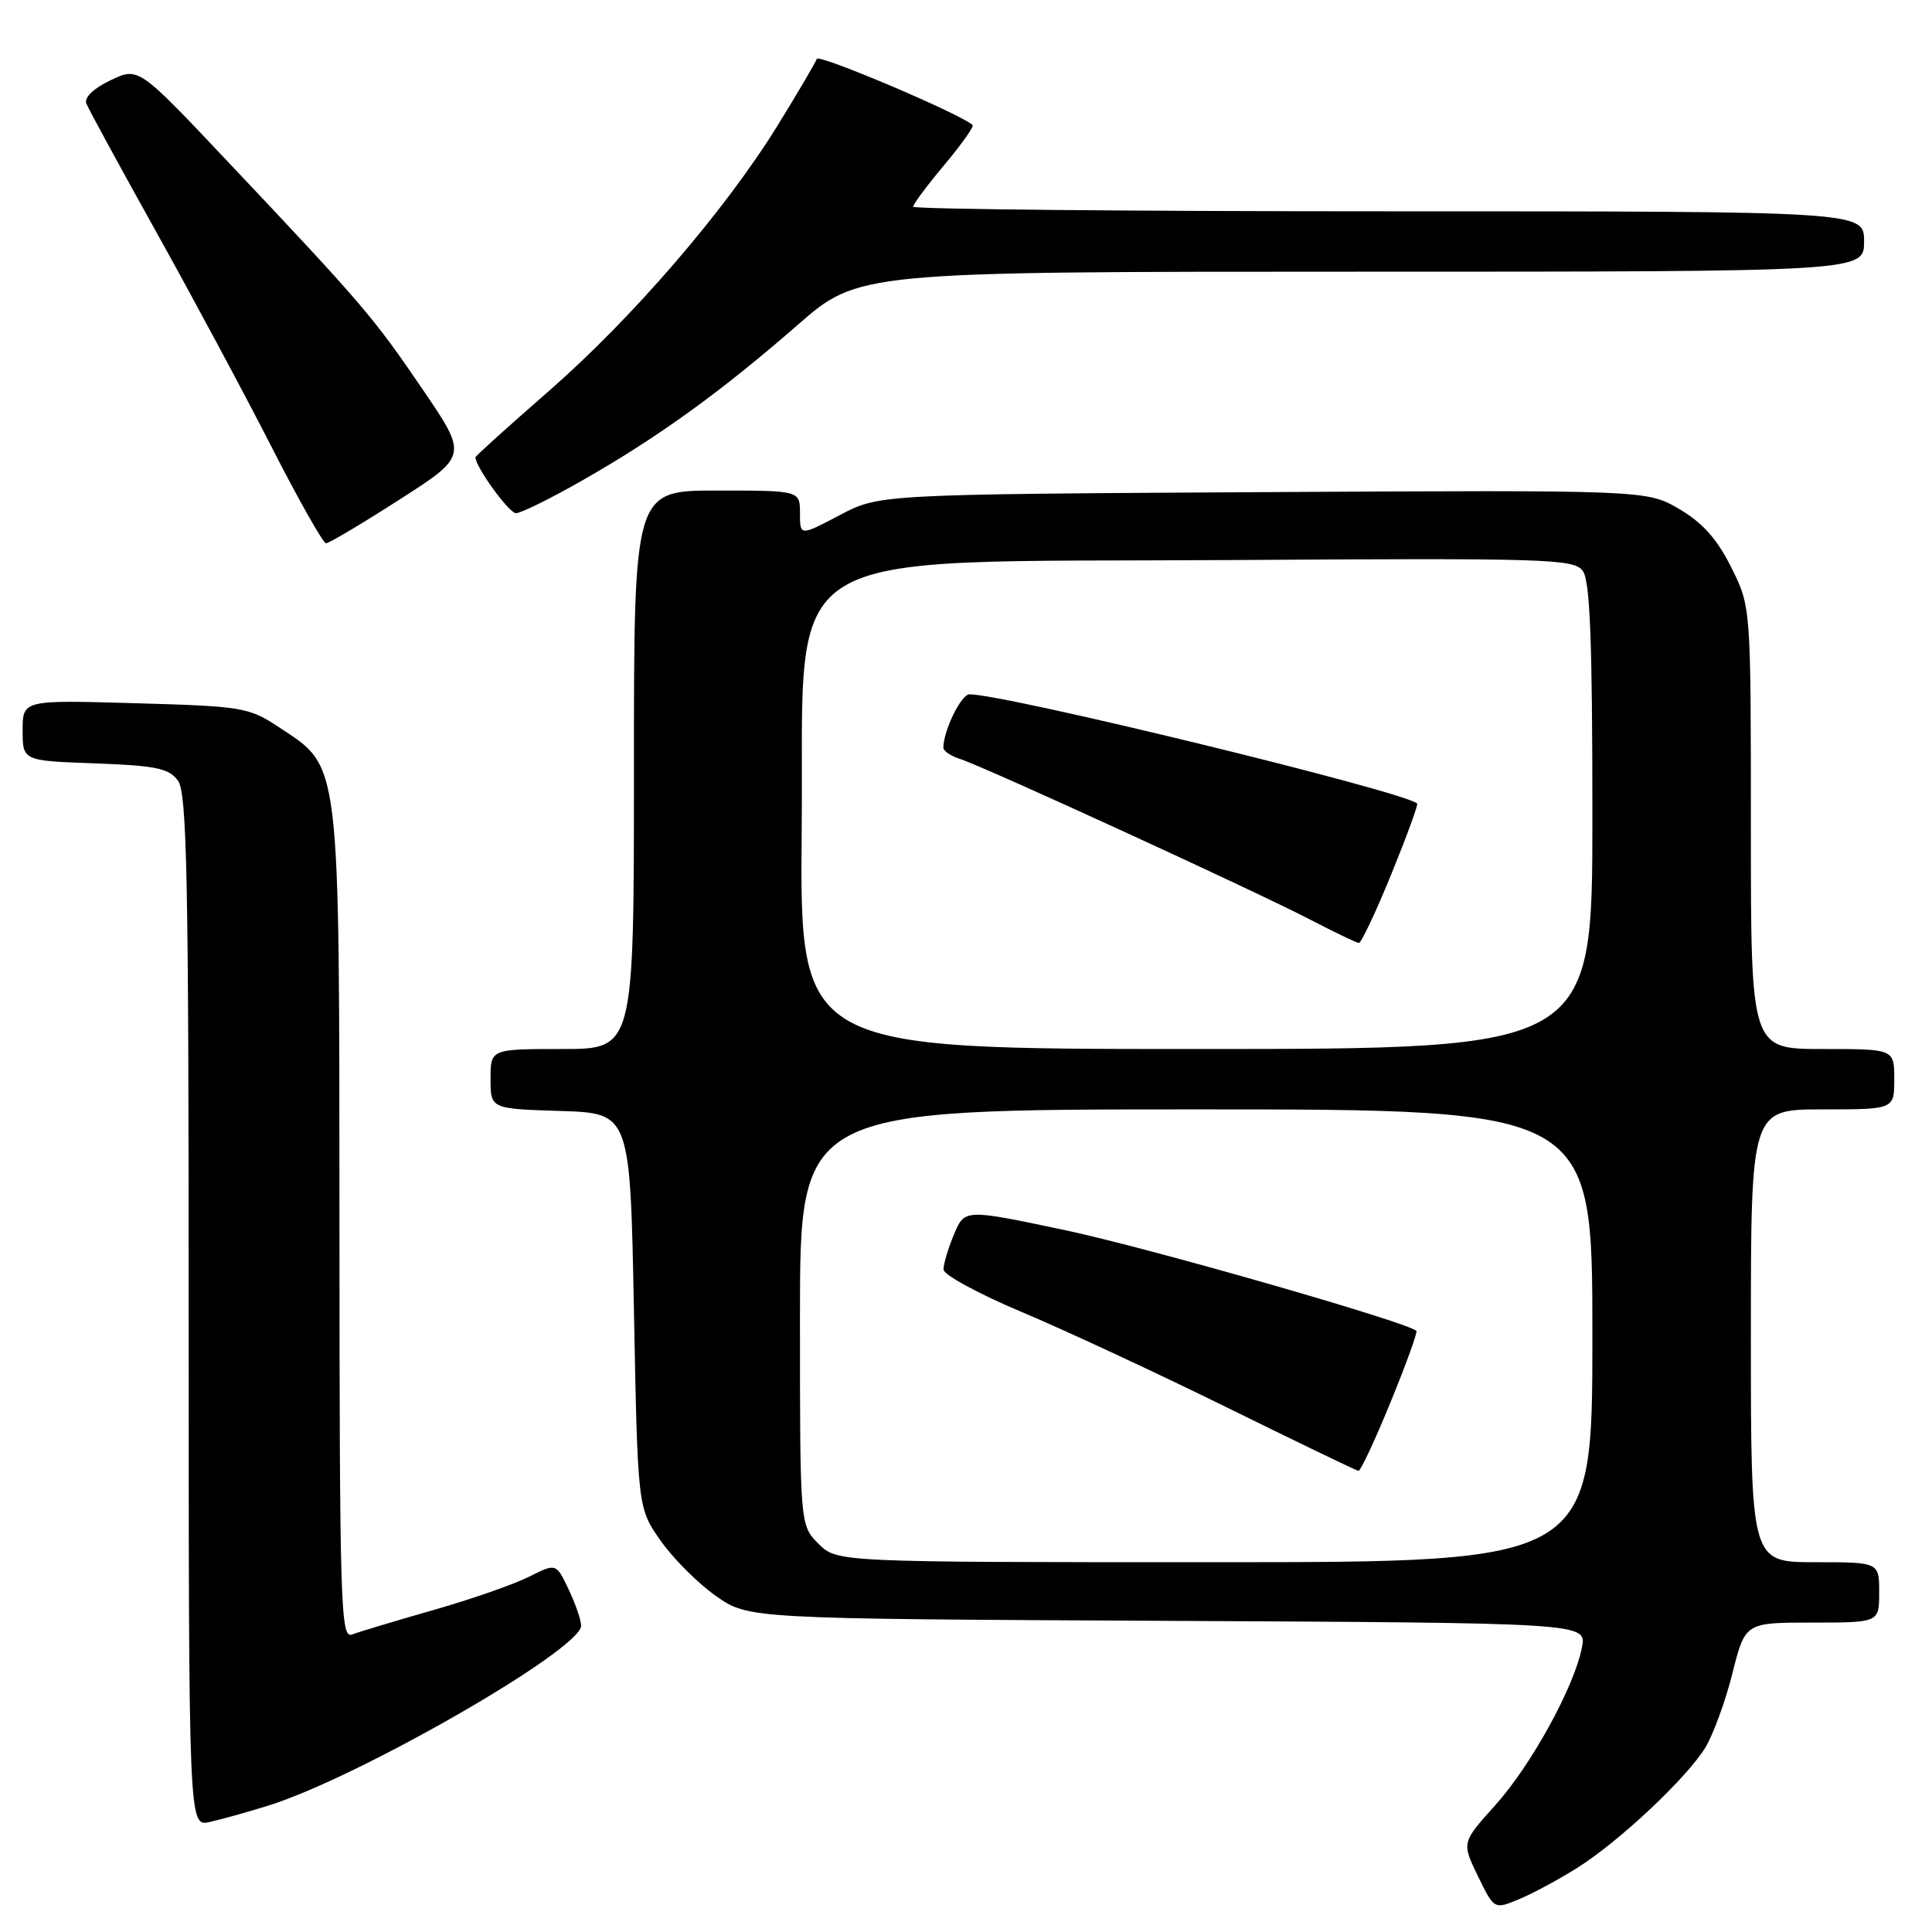 <?xml version="1.0" encoding="UTF-8" standalone="no"?>
<!DOCTYPE svg PUBLIC "-//W3C//DTD SVG 1.1//EN" "http://www.w3.org/Graphics/SVG/1.1/DTD/svg11.dtd" >
<svg xmlns="http://www.w3.org/2000/svg" xmlns:xlink="http://www.w3.org/1999/xlink" version="1.1" viewBox="0 0 256 256">
 <g >
 <path fill="currentColor"
d=" M 209.04 247.47 C 214.56 243.99 223.44 235.65 225.95 231.59 C 226.99 229.89 228.62 225.46 229.55 221.75 C 231.24 215.00 231.24 215.00 240.12 215.00 C 249.00 215.00 249.00 215.00 249.00 211.00 C 249.00 207.00 249.00 207.00 240.50 207.00 C 232.00 207.00 232.00 207.00 232.00 177.00 C 232.00 147.00 232.00 147.00 241.50 147.00 C 251.00 147.00 251.00 147.00 251.00 143.00 C 251.00 139.00 251.00 139.00 241.50 139.00 C 232.00 139.00 232.00 139.00 232.00 109.70 C 232.00 80.39 232.00 80.39 229.40 75.18 C 227.54 71.44 225.60 69.26 222.51 67.45 C 218.20 64.93 218.20 64.93 167.35 65.21 C 116.50 65.50 116.50 65.50 111.25 68.27 C 106.00 71.03 106.00 71.03 106.00 68.02 C 106.00 65.00 106.00 65.00 95.00 65.00 C 84.00 65.00 84.00 65.00 84.00 102.00 C 84.00 139.00 84.00 139.00 74.50 139.00 C 65.00 139.00 65.00 139.00 65.00 142.96 C 65.00 146.92 65.00 146.92 74.25 147.21 C 83.50 147.50 83.50 147.50 84.00 173.67 C 84.50 199.83 84.50 199.83 87.53 204.14 C 89.19 206.51 92.49 209.81 94.86 211.47 C 99.17 214.50 99.17 214.50 154.71 214.77 C 210.24 215.05 210.24 215.05 209.62 218.27 C 208.61 223.51 202.90 233.89 198.12 239.21 C 193.68 244.15 193.68 244.15 195.83 248.59 C 197.99 253.03 197.99 253.03 201.31 251.64 C 203.14 250.88 206.62 249.00 209.04 247.47 Z  M 35.50 239.27 C 47.43 235.57 77.00 218.57 77.00 215.41 C 77.00 214.67 76.25 212.50 75.34 210.59 C 73.69 207.12 73.69 207.12 70.09 208.93 C 68.12 209.93 62.40 211.92 57.39 213.35 C 52.38 214.78 47.54 216.24 46.64 216.58 C 45.13 217.16 45.00 212.81 44.98 162.36 C 44.95 100.03 45.17 101.78 36.98 96.37 C 32.98 93.72 32.15 93.58 17.90 93.18 C 3.00 92.75 3.00 92.75 3.00 96.78 C 3.00 100.81 3.00 100.81 12.58 101.15 C 20.67 101.45 22.38 101.80 23.58 103.44 C 24.77 105.07 25.00 116.30 25.00 173.71 C 25.00 242.04 25.00 242.04 27.75 241.43 C 29.26 241.10 32.75 240.12 35.50 239.27 Z  M 52.95 66.19 C 62.00 60.38 62.00 60.38 55.91 51.46 C 49.43 41.95 48.01 40.29 29.97 21.19 C 18.34 8.87 18.34 8.87 14.64 10.64 C 12.40 11.70 11.14 12.92 11.44 13.71 C 11.72 14.44 15.92 22.15 20.77 30.85 C 25.62 39.56 32.49 52.37 36.04 59.33 C 39.59 66.28 42.82 71.98 43.20 71.99 C 43.59 71.99 47.98 69.38 52.95 66.19 Z  M 77.21 63.63 C 87.17 57.96 95.58 51.88 105.64 43.10 C 113.77 36.00 113.77 36.00 180.39 36.00 C 247.00 36.00 247.00 36.00 247.00 32.00 C 247.00 28.00 247.00 28.00 184.00 28.00 C 149.35 28.00 121.00 27.72 121.00 27.39 C 121.00 27.05 122.86 24.56 125.13 21.85 C 127.40 19.14 129.08 16.76 128.88 16.57 C 127.32 15.11 108.46 7.11 108.23 7.80 C 108.07 8.28 105.74 12.24 103.06 16.59 C 96.07 27.91 83.78 42.17 72.63 51.90 C 67.33 56.52 63.00 60.43 63.00 60.59 C 63.00 61.87 67.45 68.00 68.37 68.00 C 69.02 68.00 73.00 66.04 77.21 63.63 Z  M 108.45 204.55 C 106.00 202.09 106.00 202.09 106.00 174.55 C 106.00 147.00 106.00 147.00 158.50 147.00 C 211.00 147.00 211.00 147.00 211.00 177.00 C 211.00 207.00 211.00 207.00 160.95 207.00 C 110.91 207.00 110.91 207.00 108.45 204.55 Z  M 184.25 185.81 C 186.31 180.78 187.85 176.52 187.68 176.35 C 186.53 175.20 152.05 165.31 141.16 163.01 C 127.82 160.19 127.82 160.19 126.41 163.56 C 125.63 165.42 125.01 167.51 125.02 168.22 C 125.04 168.92 129.65 171.43 135.27 173.80 C 140.90 176.16 153.15 181.86 162.50 186.46 C 171.85 191.06 179.72 194.86 180.00 194.90 C 180.28 194.93 182.19 190.85 184.25 185.81 Z  M 106.23 109.87 C 106.58 71.43 101.53 74.60 162.98 74.21 C 205.15 73.94 208.56 74.05 209.73 75.65 C 210.69 76.96 211.00 84.92 211.00 108.19 C 211.00 139.00 211.00 139.00 158.48 139.00 C 105.97 139.00 105.97 139.00 106.23 109.87 Z  M 184.34 115.87 C 186.39 110.84 187.94 106.61 187.78 106.47 C 186.10 104.89 133.27 92.00 128.46 92.00 C 127.36 92.00 125.00 96.83 125.00 99.08 C 125.00 99.51 126.01 100.19 127.25 100.58 C 130.31 101.54 166.05 117.94 173.50 121.80 C 176.80 123.51 179.75 124.93 180.05 124.95 C 180.36 124.98 182.29 120.89 184.34 115.87 Z "/>
</g>
</svg>